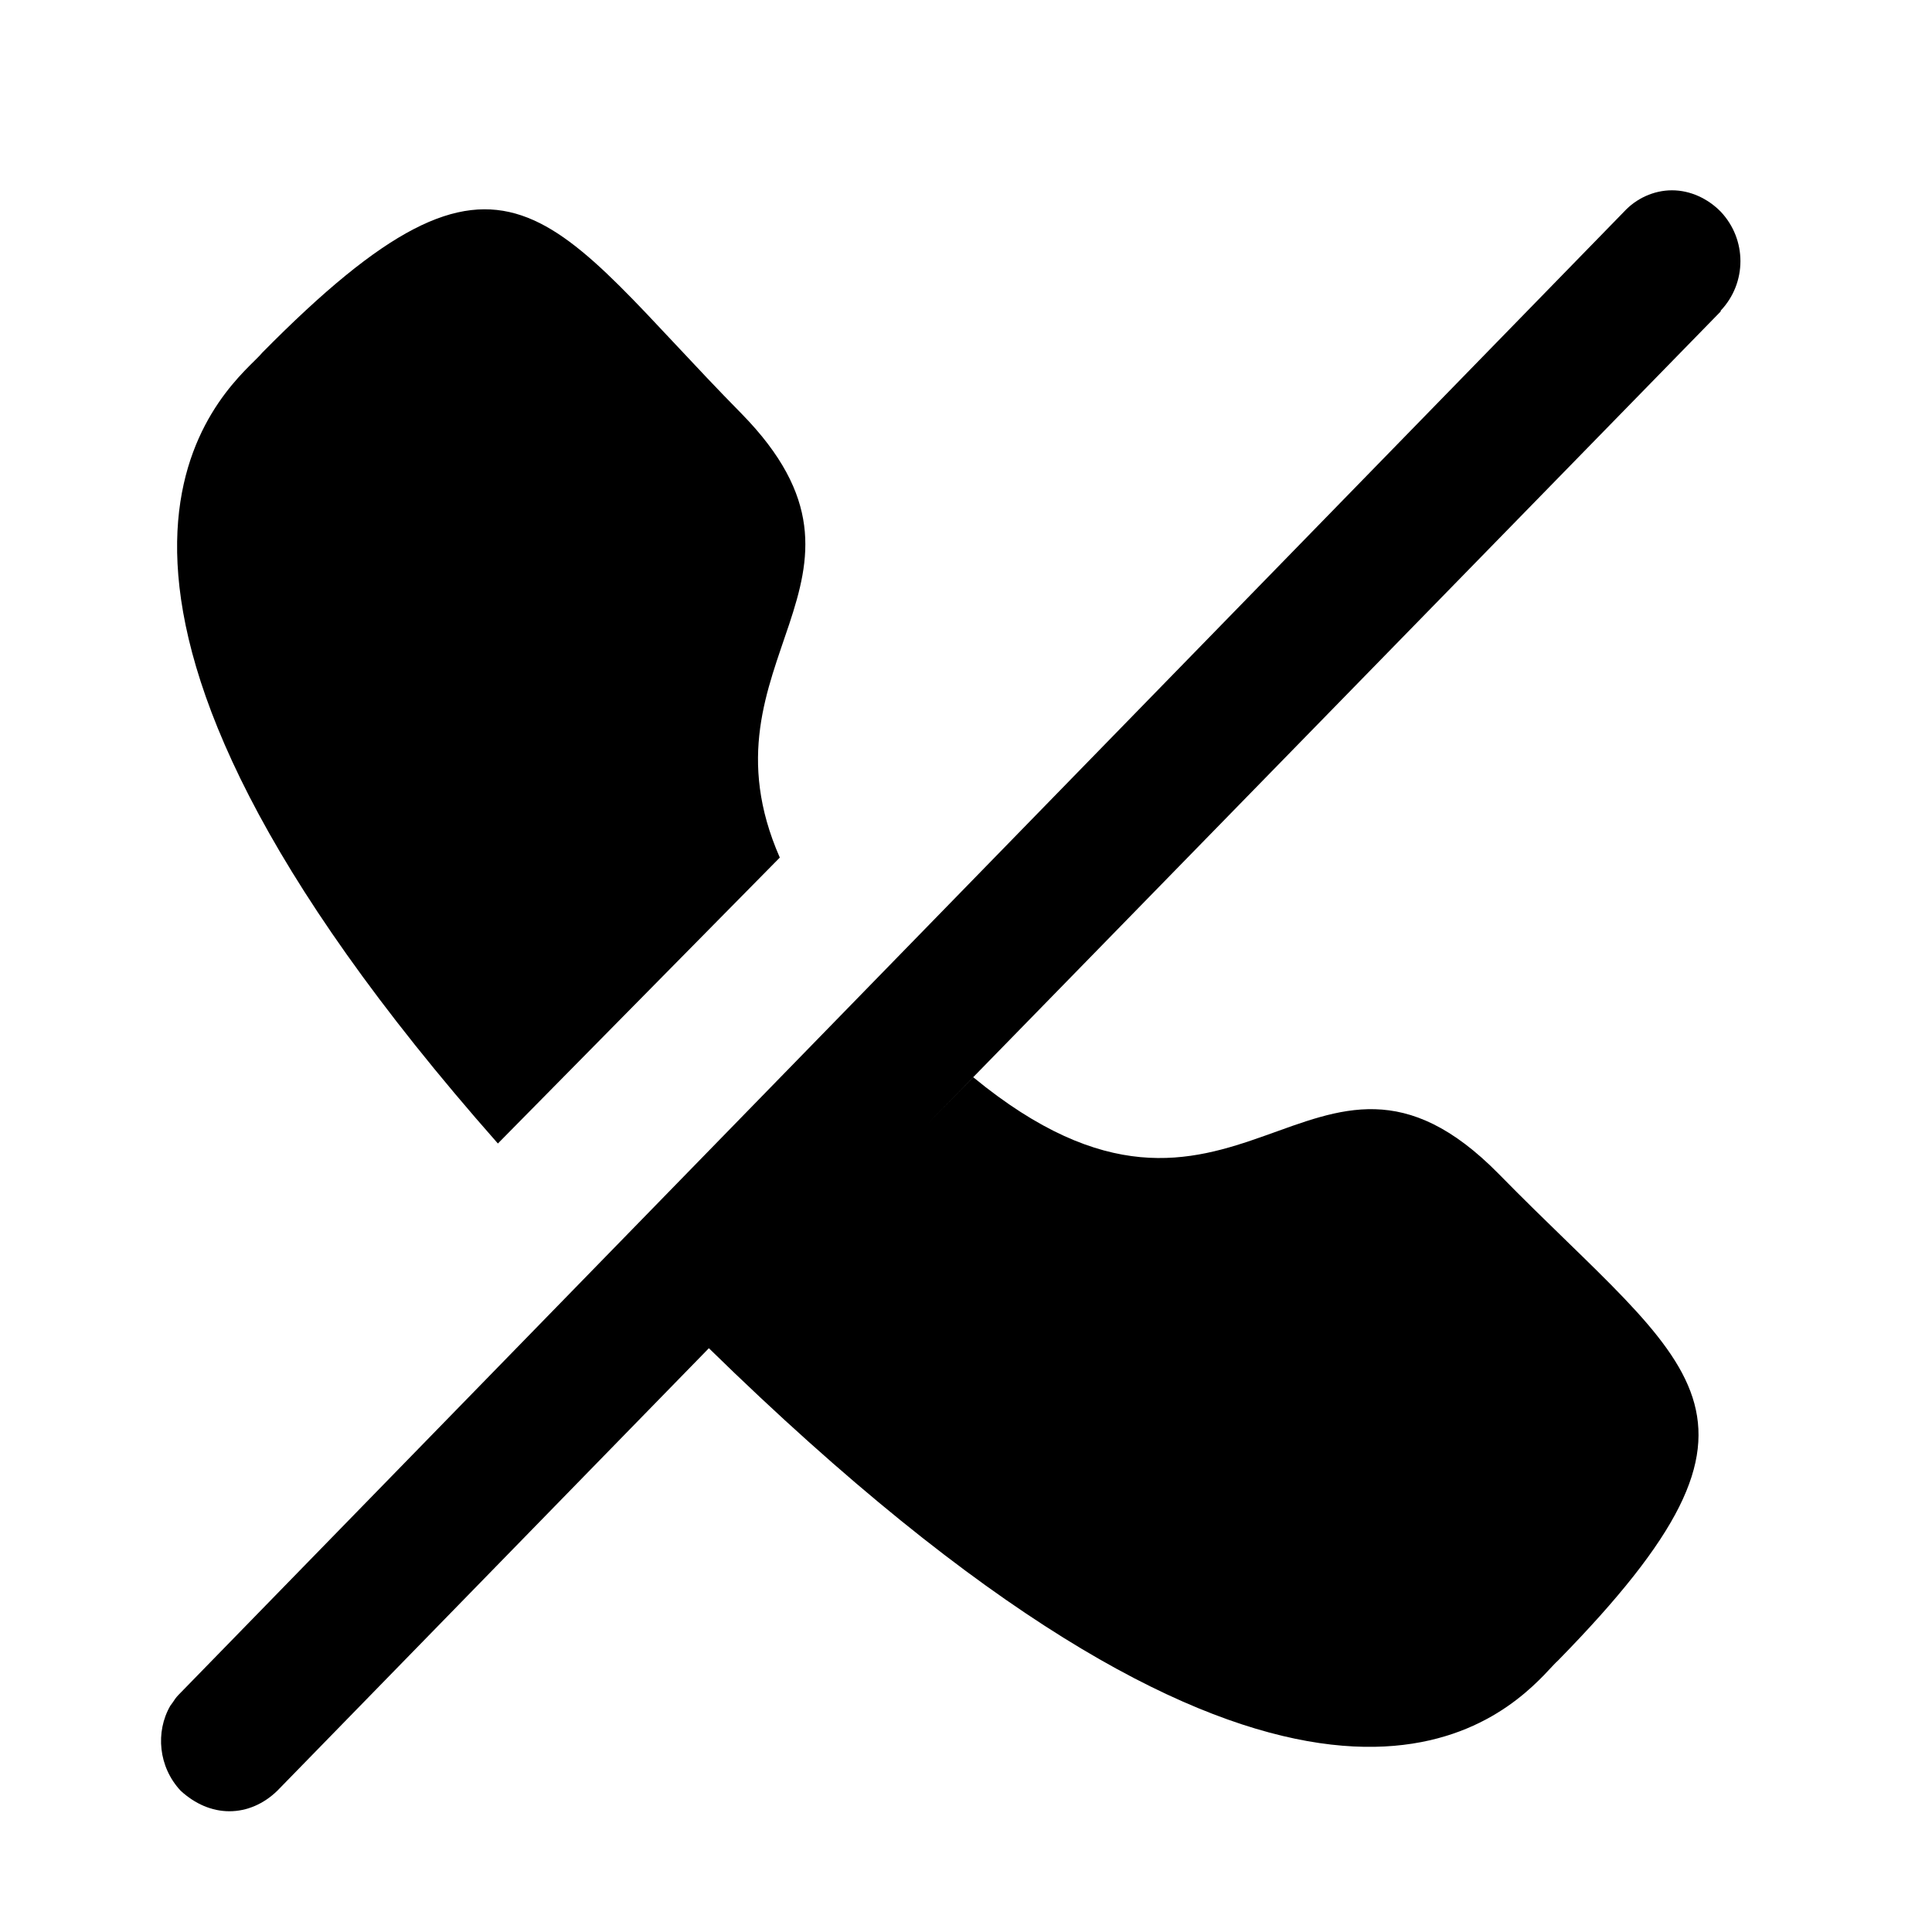 <svg xmlns="http://www.w3.org/2000/svg" xmlns:xlink="http://www.w3.org/1999/xlink" width="24" height="24" preserveAspectRatio="xMidYMid meet" viewBox="0 0 24 24"><path fill="currentColor" fill-rule="evenodd" d="M19.57,0.764 C19.798,0.764 20.016,0.867 20.175,1.029 C20.502,1.375 20.502,1.914 20.175,2.259 L20.175,2.269 L10.759,11.915 L10.297,12.387 L10.89,11.782 C14.171,14.476 15.096,10.623 17.419,12.984 C19.816,15.431 21.194,15.925 18.155,19.027 C18.118,19.059 18.059,19.127 17.975,19.214 L17.915,19.274 C17.117,20.057 14.487,21.879 7.606,15.148 L2.244,20.646 C2.076,20.809 1.868,20.9 1.65,20.9 C1.432,20.9 1.223,20.809 1.045,20.646 C0.768,20.351 0.728,19.914 0.916,19.589 L0.946,19.548 C0.966,19.517 0.986,19.487 1.015,19.457 L18.975,1.029 C19.124,0.867 19.342,0.764 19.57,0.764 Z M8.01,3.537 C10.04,5.608 7.408,6.595 8.487,9.053 L4.985,12.605 C-1.023,5.798 1.388,3.448 1.963,2.88 L2.007,2.836 C2.027,2.816 2.043,2.799 2.054,2.785 C5.123,-0.327 5.599,1.09 8.01,3.537 Z" transform="translate(1.2 1.6)"/></svg>